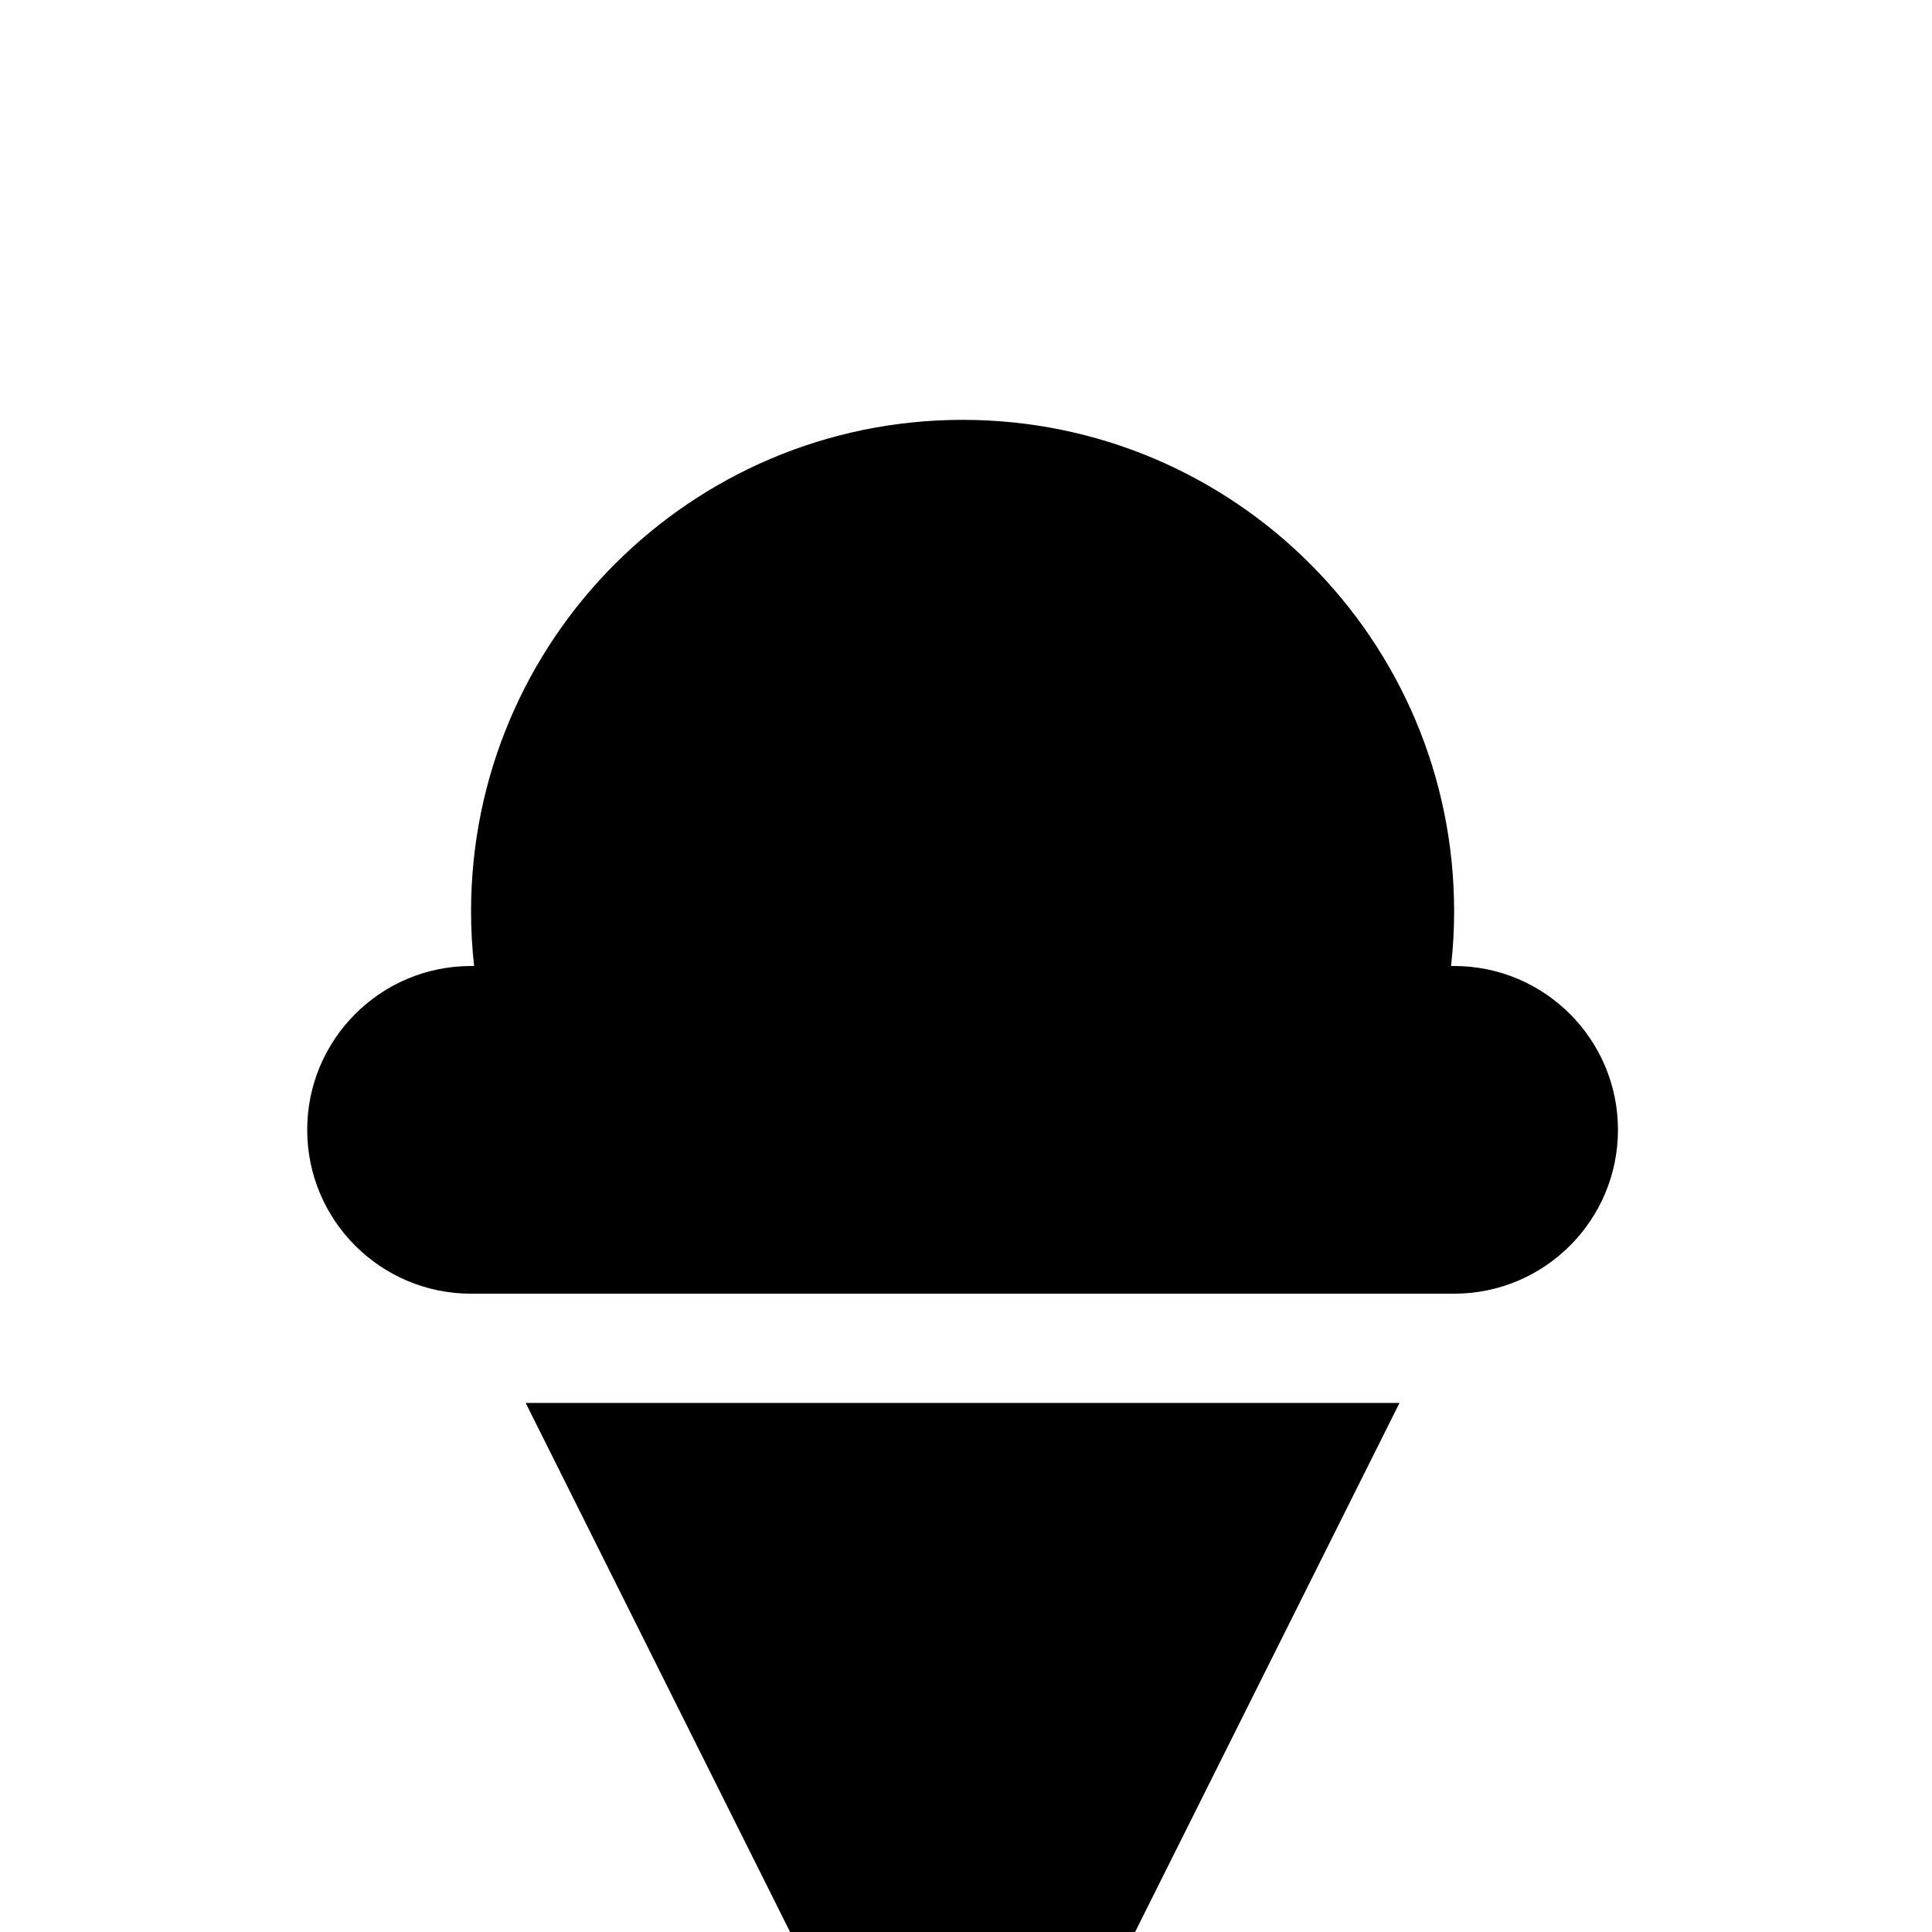 <svg aria-hidden="true" focusable="false" data-prefix="fas" data-icon="ice-cream" class="svg-inline--fa fa-ice-cream" role="img" xmlns="http://www.w3.org/2000/svg" viewBox="-58 -58 566 436" width="15" height="15"><path fill="currentColor" d="M367.1 160c.6-5.3 .9-10.6 .9-16C368 64.5 303.5 0 224 0S80 64.5 80 144c0 5.4 .3 10.7 .9 16H80c-26.5 0-48 21.5-48 48s21.5 48 48 48h53.5 181H368c26.5 0 48-21.5 48-48s-21.5-48-48-48h-.9zM96 288L200.8 497.7c4.4 8.8 13.3 14.3 23.2 14.3s18.8-5.5 23.2-14.3L352 288H96z"></path></svg>
